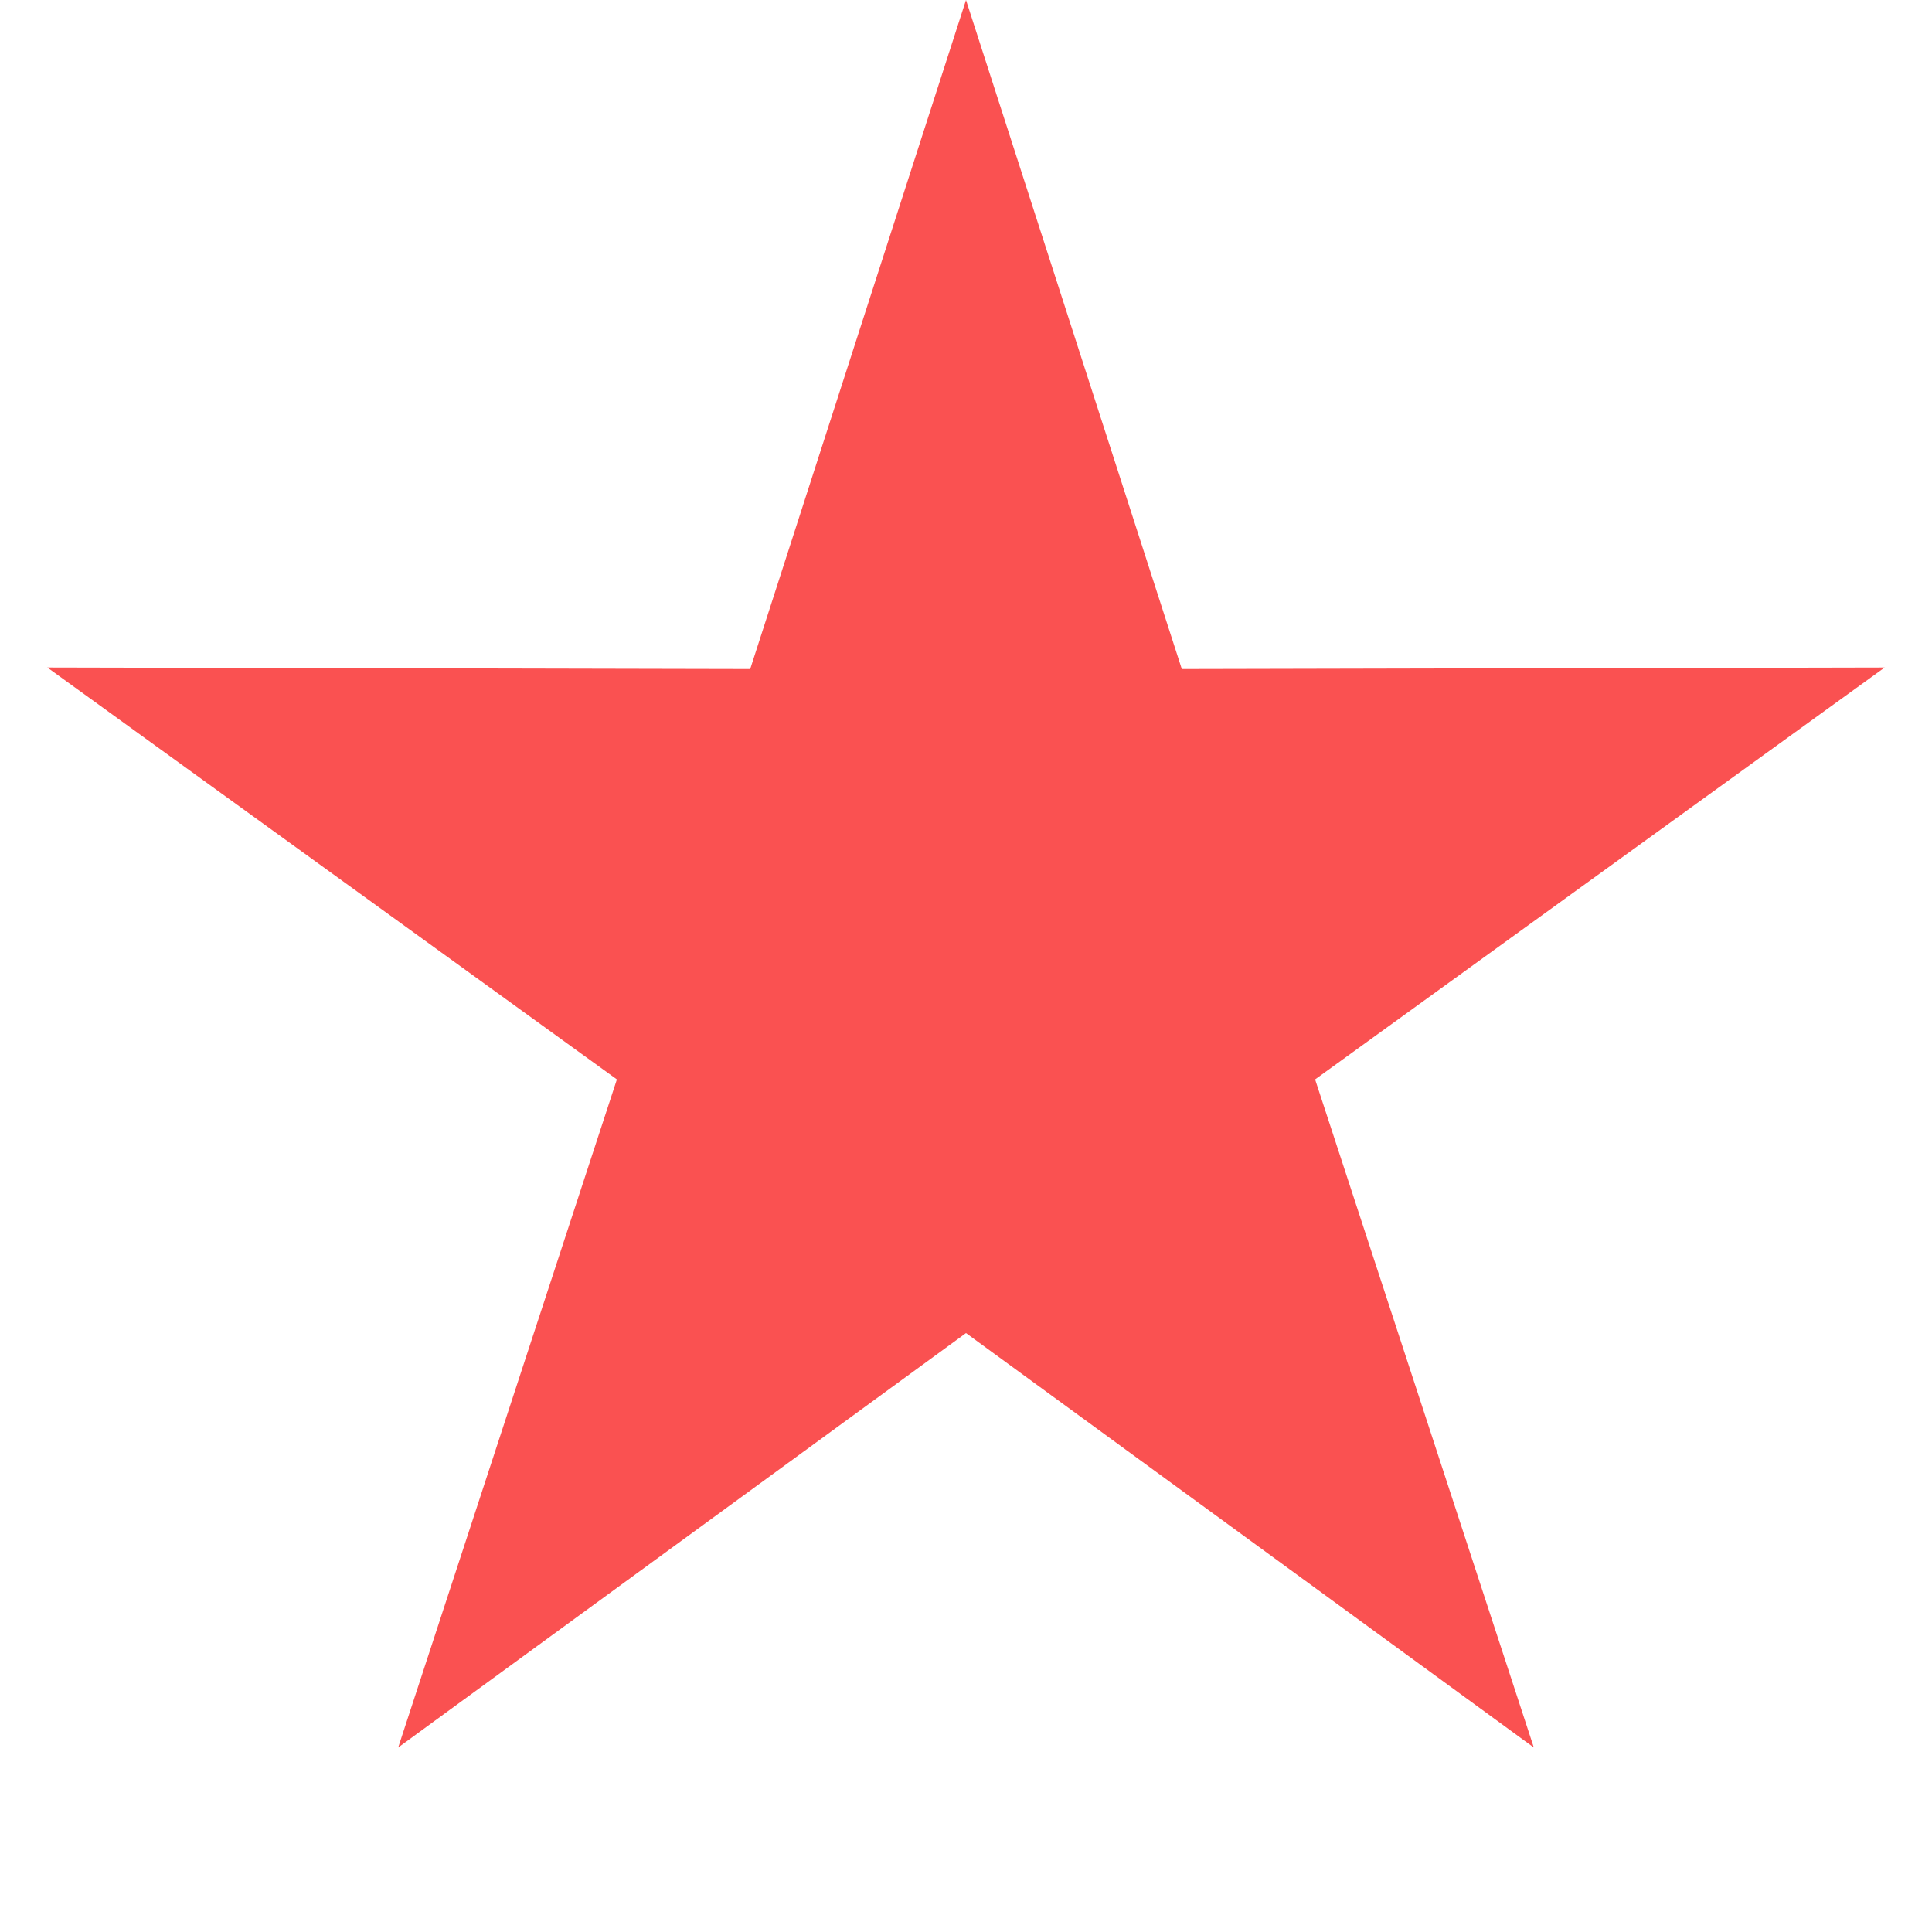 <svg xmlns="http://www.w3.org/2000/svg" xmlns:xlink="http://www.w3.org/1999/xlink" width="100" height="100" viewBox="0 0 100 100" fill="none"><path id="alarming-CORE" fill-rule="evenodd" style="fill:#FA5151" opacity="1" d="M61.17 34.63L50 0L38.83 34.63L2.45 34.55L31.93 55.87L20.61 90.45L50 69L79.39 90.45L68.07 55.87L97.55 34.55L61.17 34.63Z"></path></svg>